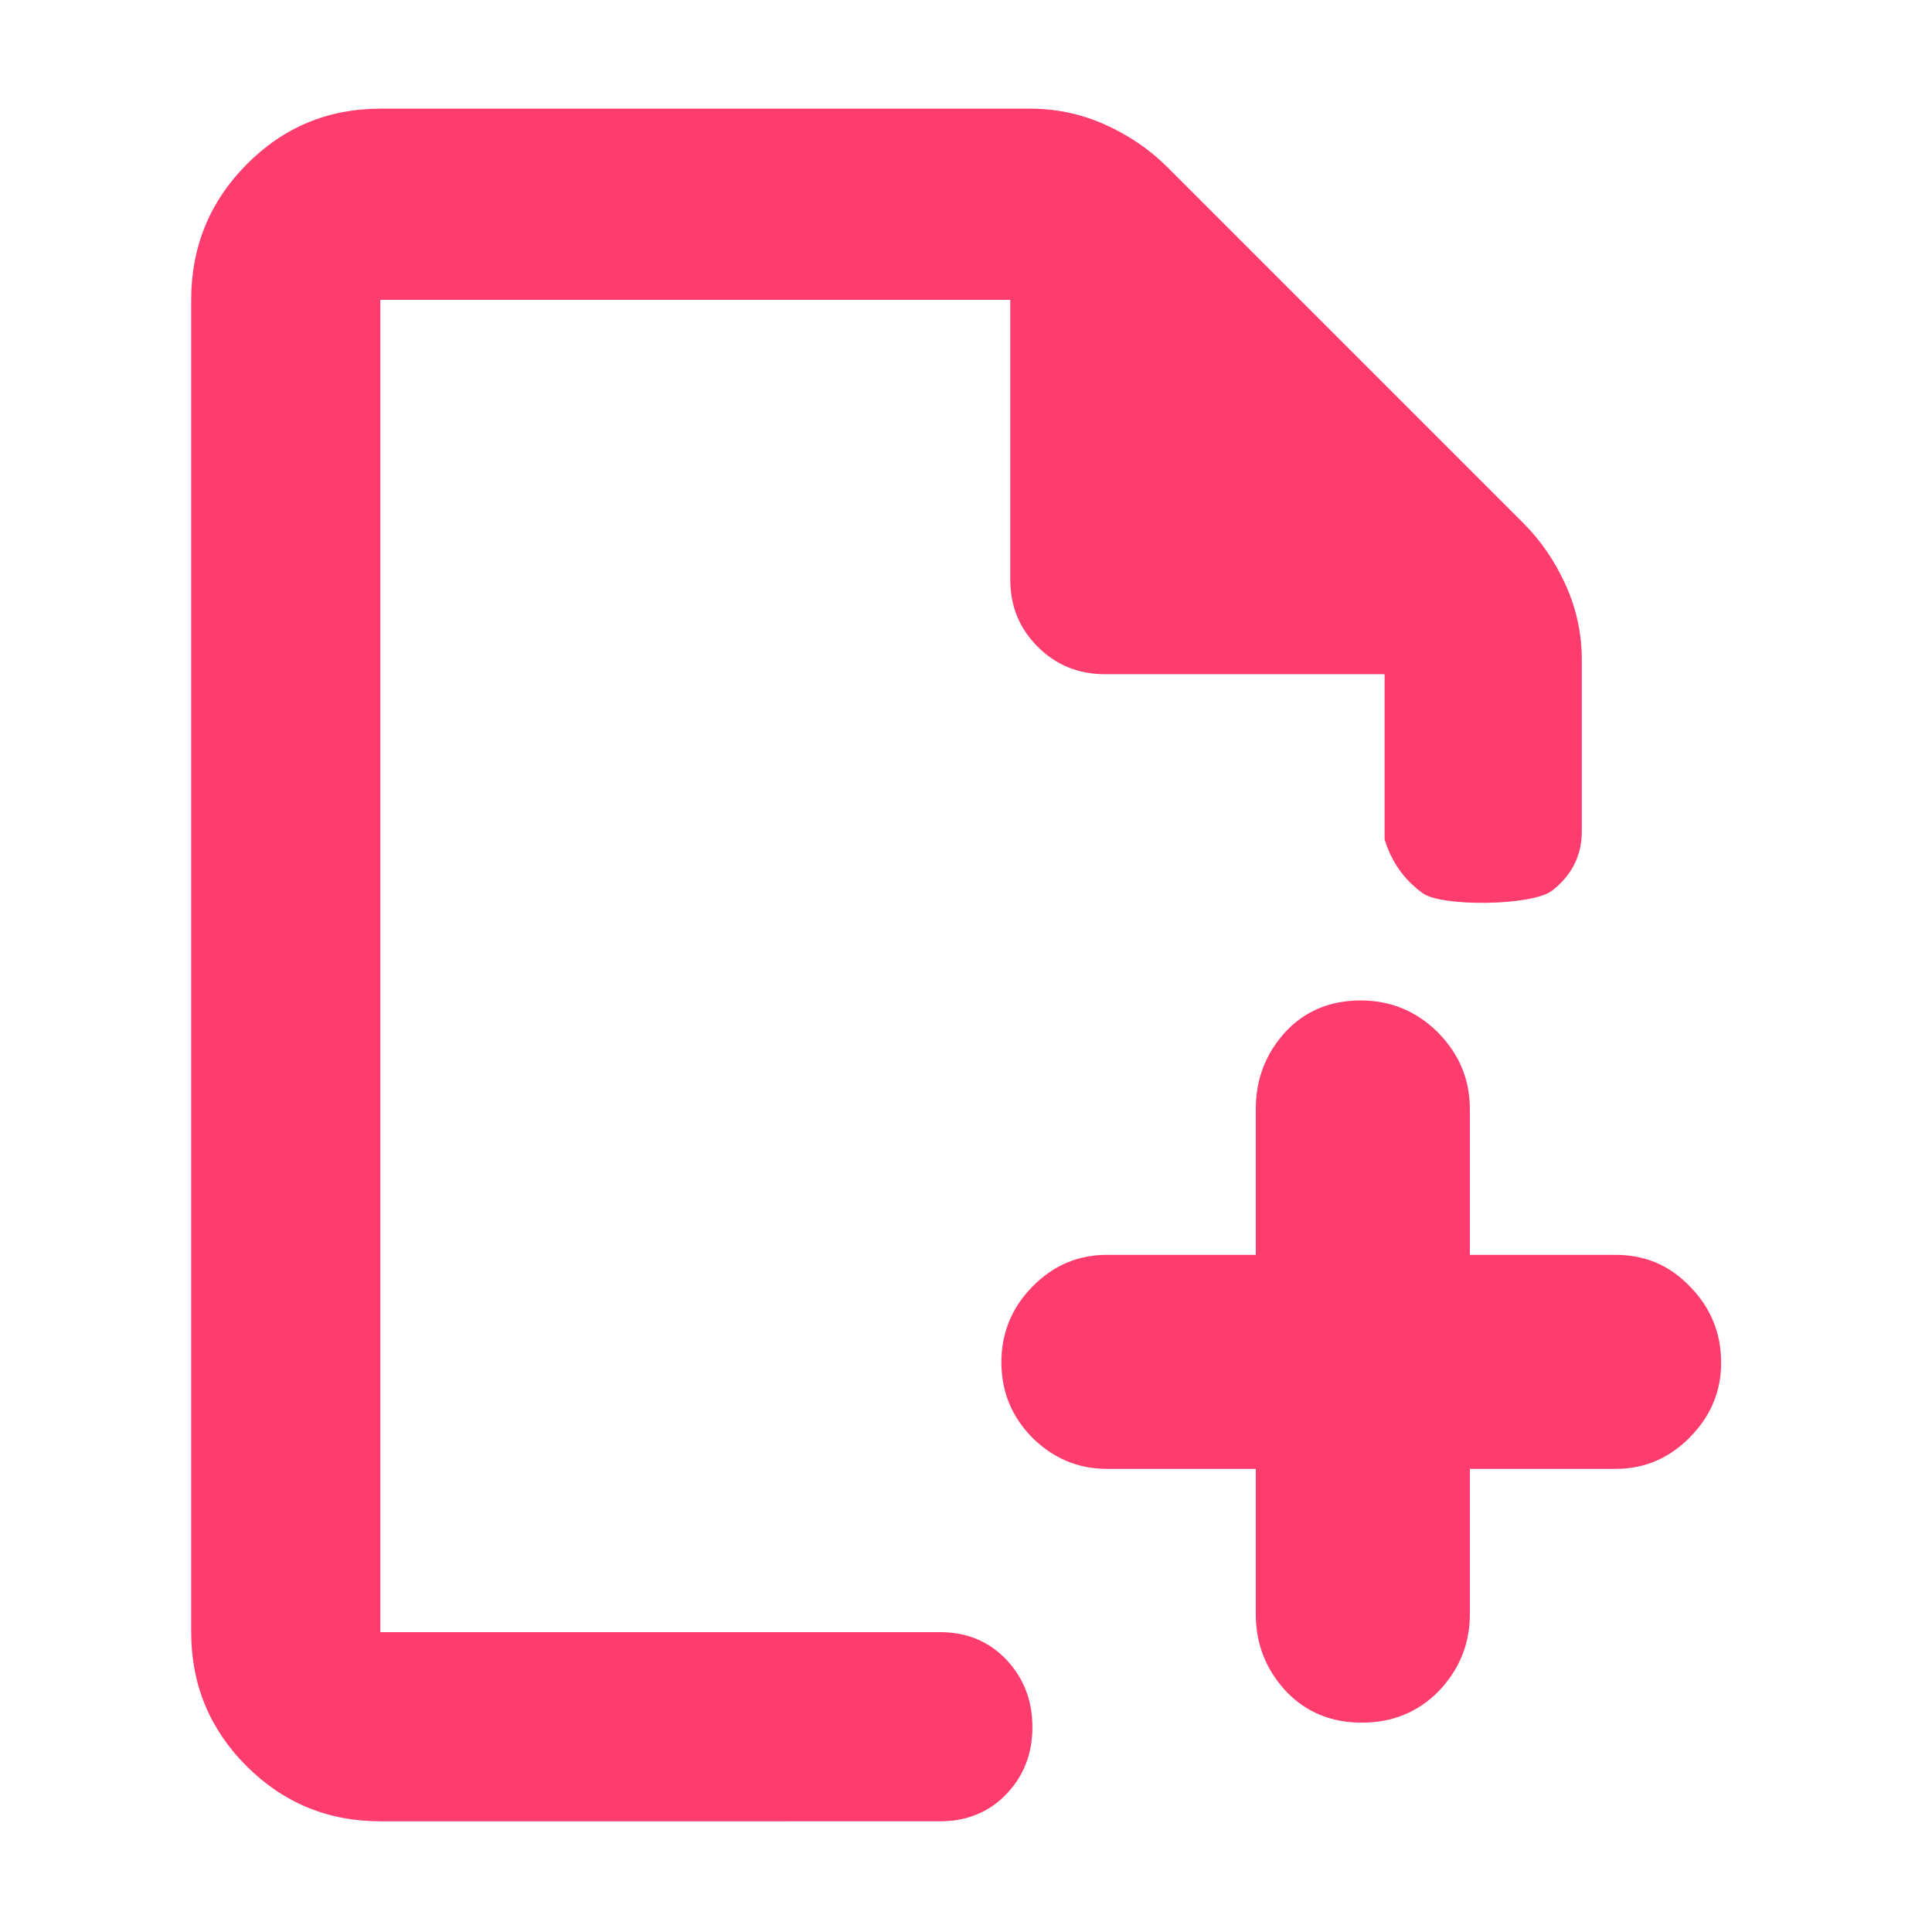 <svg height="48" viewBox="0 -960 960 960" width="48" xmlns="http://www.w3.org/2000/svg"><path fill="rgb(255, 60, 110)" d="m189-55c-26.033 0-48.21-9.157-66.53-27.47-18.313-18.32-27.47-40.497-27.47-66.53v-662c0-26.307 9.157-48.717 27.47-67.23 18.32-18.513 40.497-27.77 66.53-27.77h323c13.04 0 25.467 2.667 37.28 8s22.053 12.333 30.72 21l177 177c8.667 8.667 15.667 18.907 21 30.72s8 24.24 8 37.28v85c0 12.053-4.92 21.9-14.76 29.54-9.847 7.64-54.907 8.083-64.24 1.33-9.333-6.747-15.667-15.703-19-26.87v-82h-139c-13.167 0-24.29-4.543-33.37-13.63-9.087-9.08-13.63-20.203-13.63-33.37v-139h-313v662h278c13.4 0 24.417 4.56 33.05 13.68 8.633 9.113 12.95 20.28 12.95 33.5 0 13.213-4.317 24.32-12.95 33.32s-19.65 13.5-33.05 13.5zm360.997-175.12c-14.305 0-26.606-5.22-36.935-15.4-10.329-10.49-15.478-22.82-15.478-37.62 0-14.49 5.149-27.13 15.478-37.6 10.329-10.49 22.63-15.73 36.935-15.73h73.995v-72.46c0-14.8 4.87-27.44 14.645-38.23 9.742-10.48 22.26-15.72 37.49-15.72 14.799 0 27.532 5.24 38.2 15.72 10.699 10.79 16.033 23.43 16.033 38.23v72.46h72.452c14.274 0 26.577 4.94 36.905 15.73 10.328 10.47 15.508 23.11 15.508 37.91 0 14.18-5.18 26.52-15.508 37-10.328 10.49-22.631 15.71-36.905 15.71h-72.452v72.16c0 14.8-5.15 27.43-15.417 38.24-10.298 10.47-23.031 15.7-38.261 15.7-15.262 0-27.841-5.23-37.768-15.7-9.959-10.81-14.922-23.44-14.922-38.24v-72.16z"/></svg>